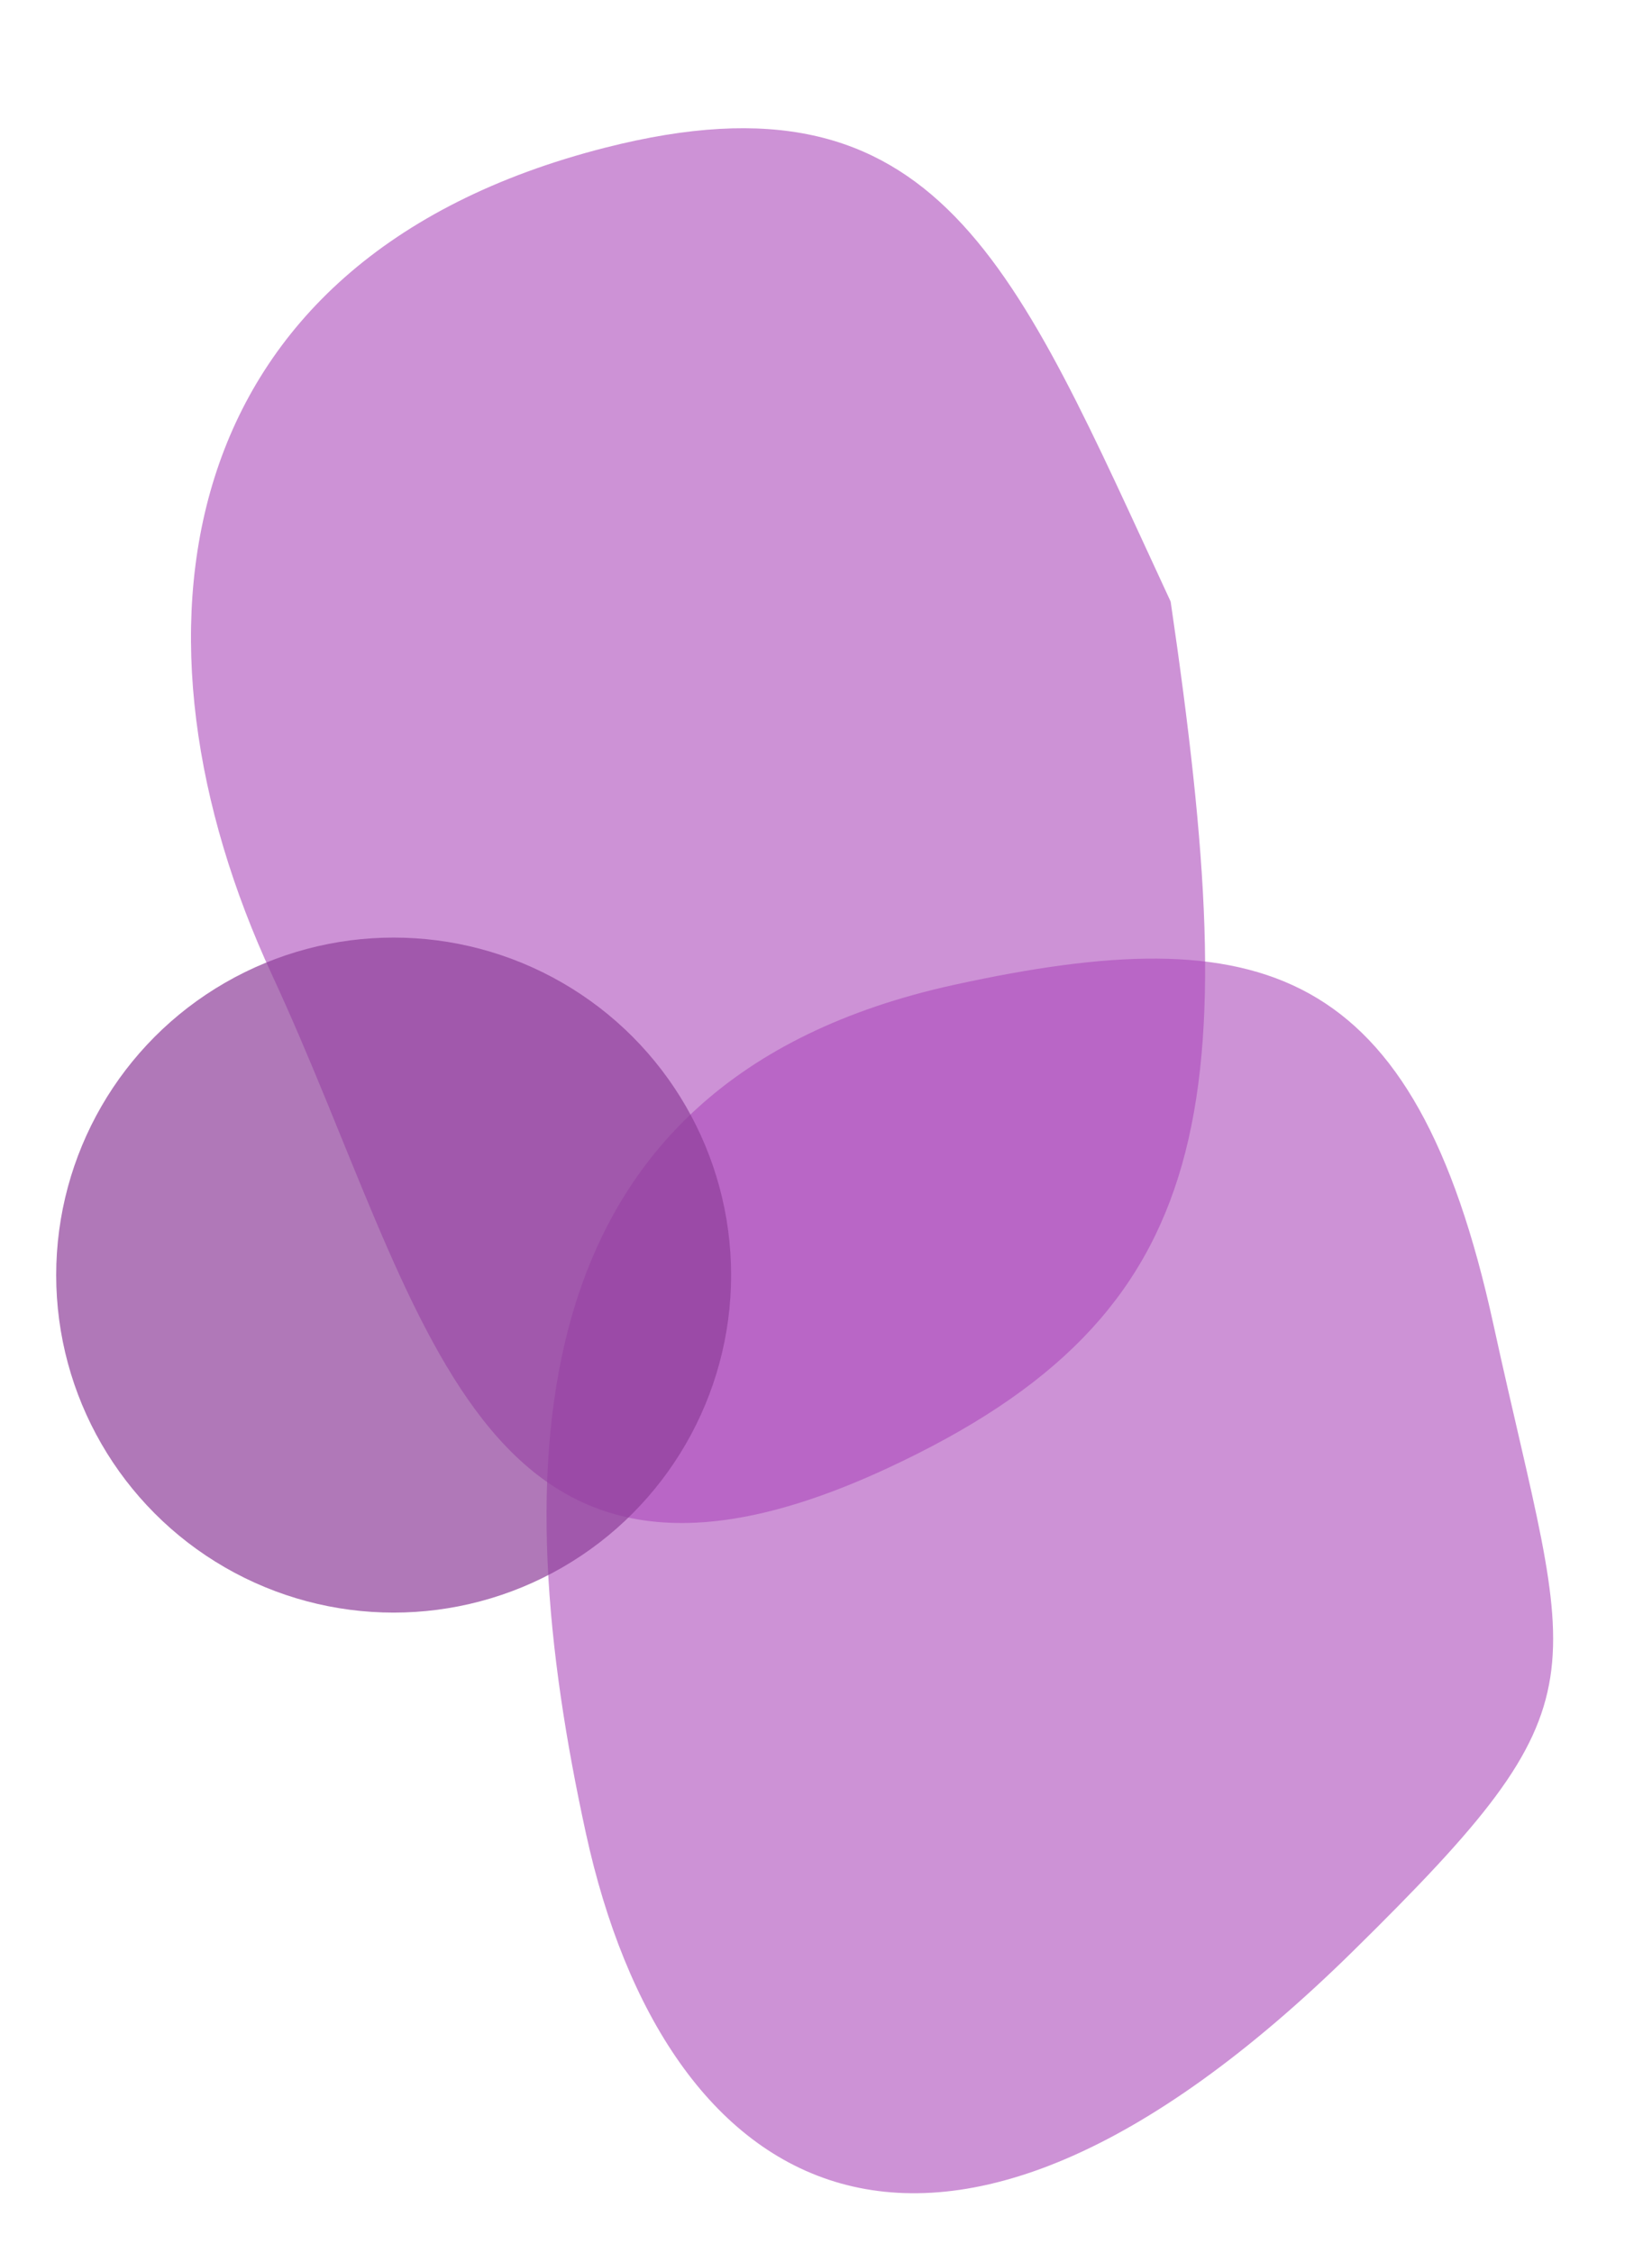 <svg width="421" height="574" viewBox="0 0 842 1148" fill="none" xmlns="http://www.w3.org/2000/svg">
<path d="M452.138 748.303C622.68 669.182 634.138 562.207 596.667 306.587C517.292 135.498 479.138 31.803 308.544 75.242C83.219 132.616 59.263 325.714 138.638 496.803C218.013 667.892 241.217 846.157 452.138 748.303Z" fill="#AB4ABA" fill-opacity="0.6"/>
<path d="M689.638 994.303C822.132 863.966 801.363 859.069 761.138 674.803C720.913 490.537 642.958 467.678 486.638 501.803C259.473 551.393 258.413 750.037 298.638 934.303C338.863 1118.57 474.638 1205.8 689.638 994.303Z" fill="#AB4ABA" fill-opacity="0.6"/>
<circle r="172" transform="matrix(-1 0 0 1 200.638 649.803)" fill="#8F409A" fill-opacity="0.7"/>
</svg>

